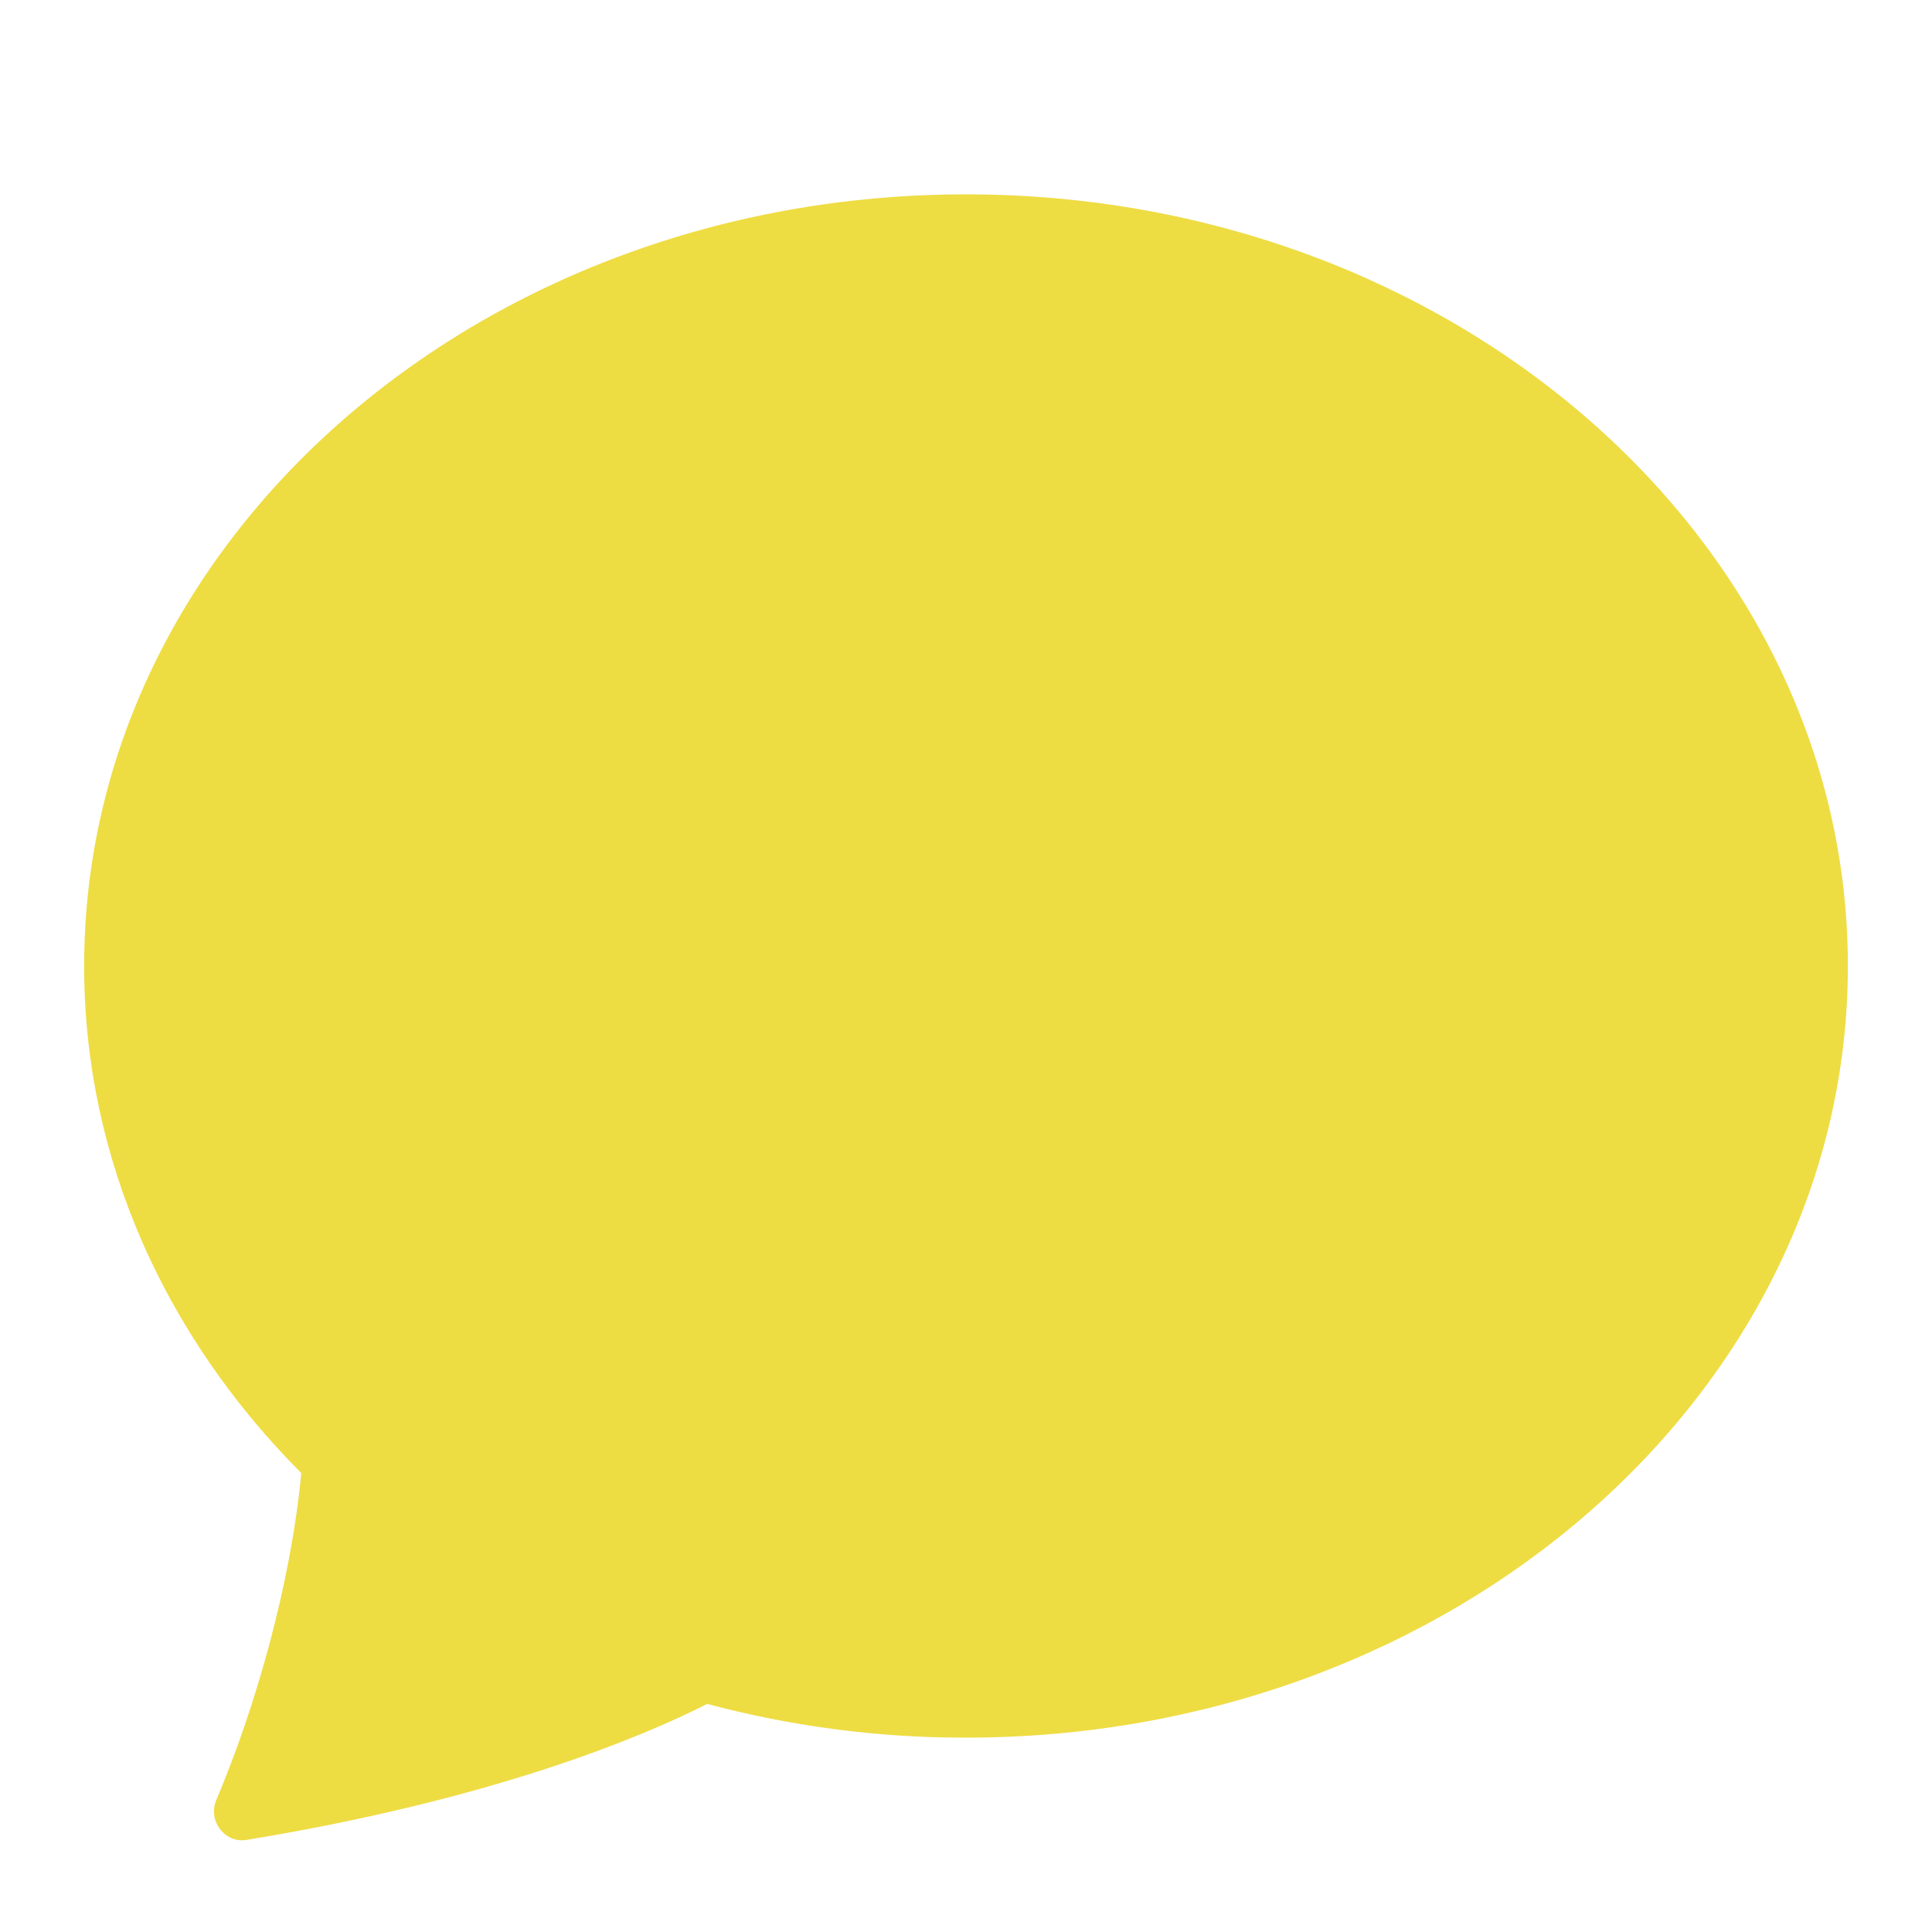 <svg width="20" height="20" viewBox="0 0 20 20" fill="none" xmlns="http://www.w3.org/2000/svg">
<g clip-path="url(#clip0_49_114)">
<path d="M10 17.988C15.041 17.988 19.129 14.412 19.129 10C19.129 5.589 15.041 2.012 10 2.012C4.959 2.012 0.871 5.589 0.871 10C0.871 12.008 1.719 13.845 3.119 15.249C3.009 16.408 2.643 17.68 2.239 18.634C2.149 18.846 2.324 19.083 2.551 19.047C5.125 18.624 6.655 17.976 7.321 17.639C8.195 17.872 9.095 17.99 10 17.988Z" fill="#EEDC43"/>
</g>
<defs>
<clipPath id="clip0_49_114">
<rect width="18.257" height="18.257" fill="white" transform="translate(0.871 0.871)"/>
</clipPath>
</defs>
</svg>
